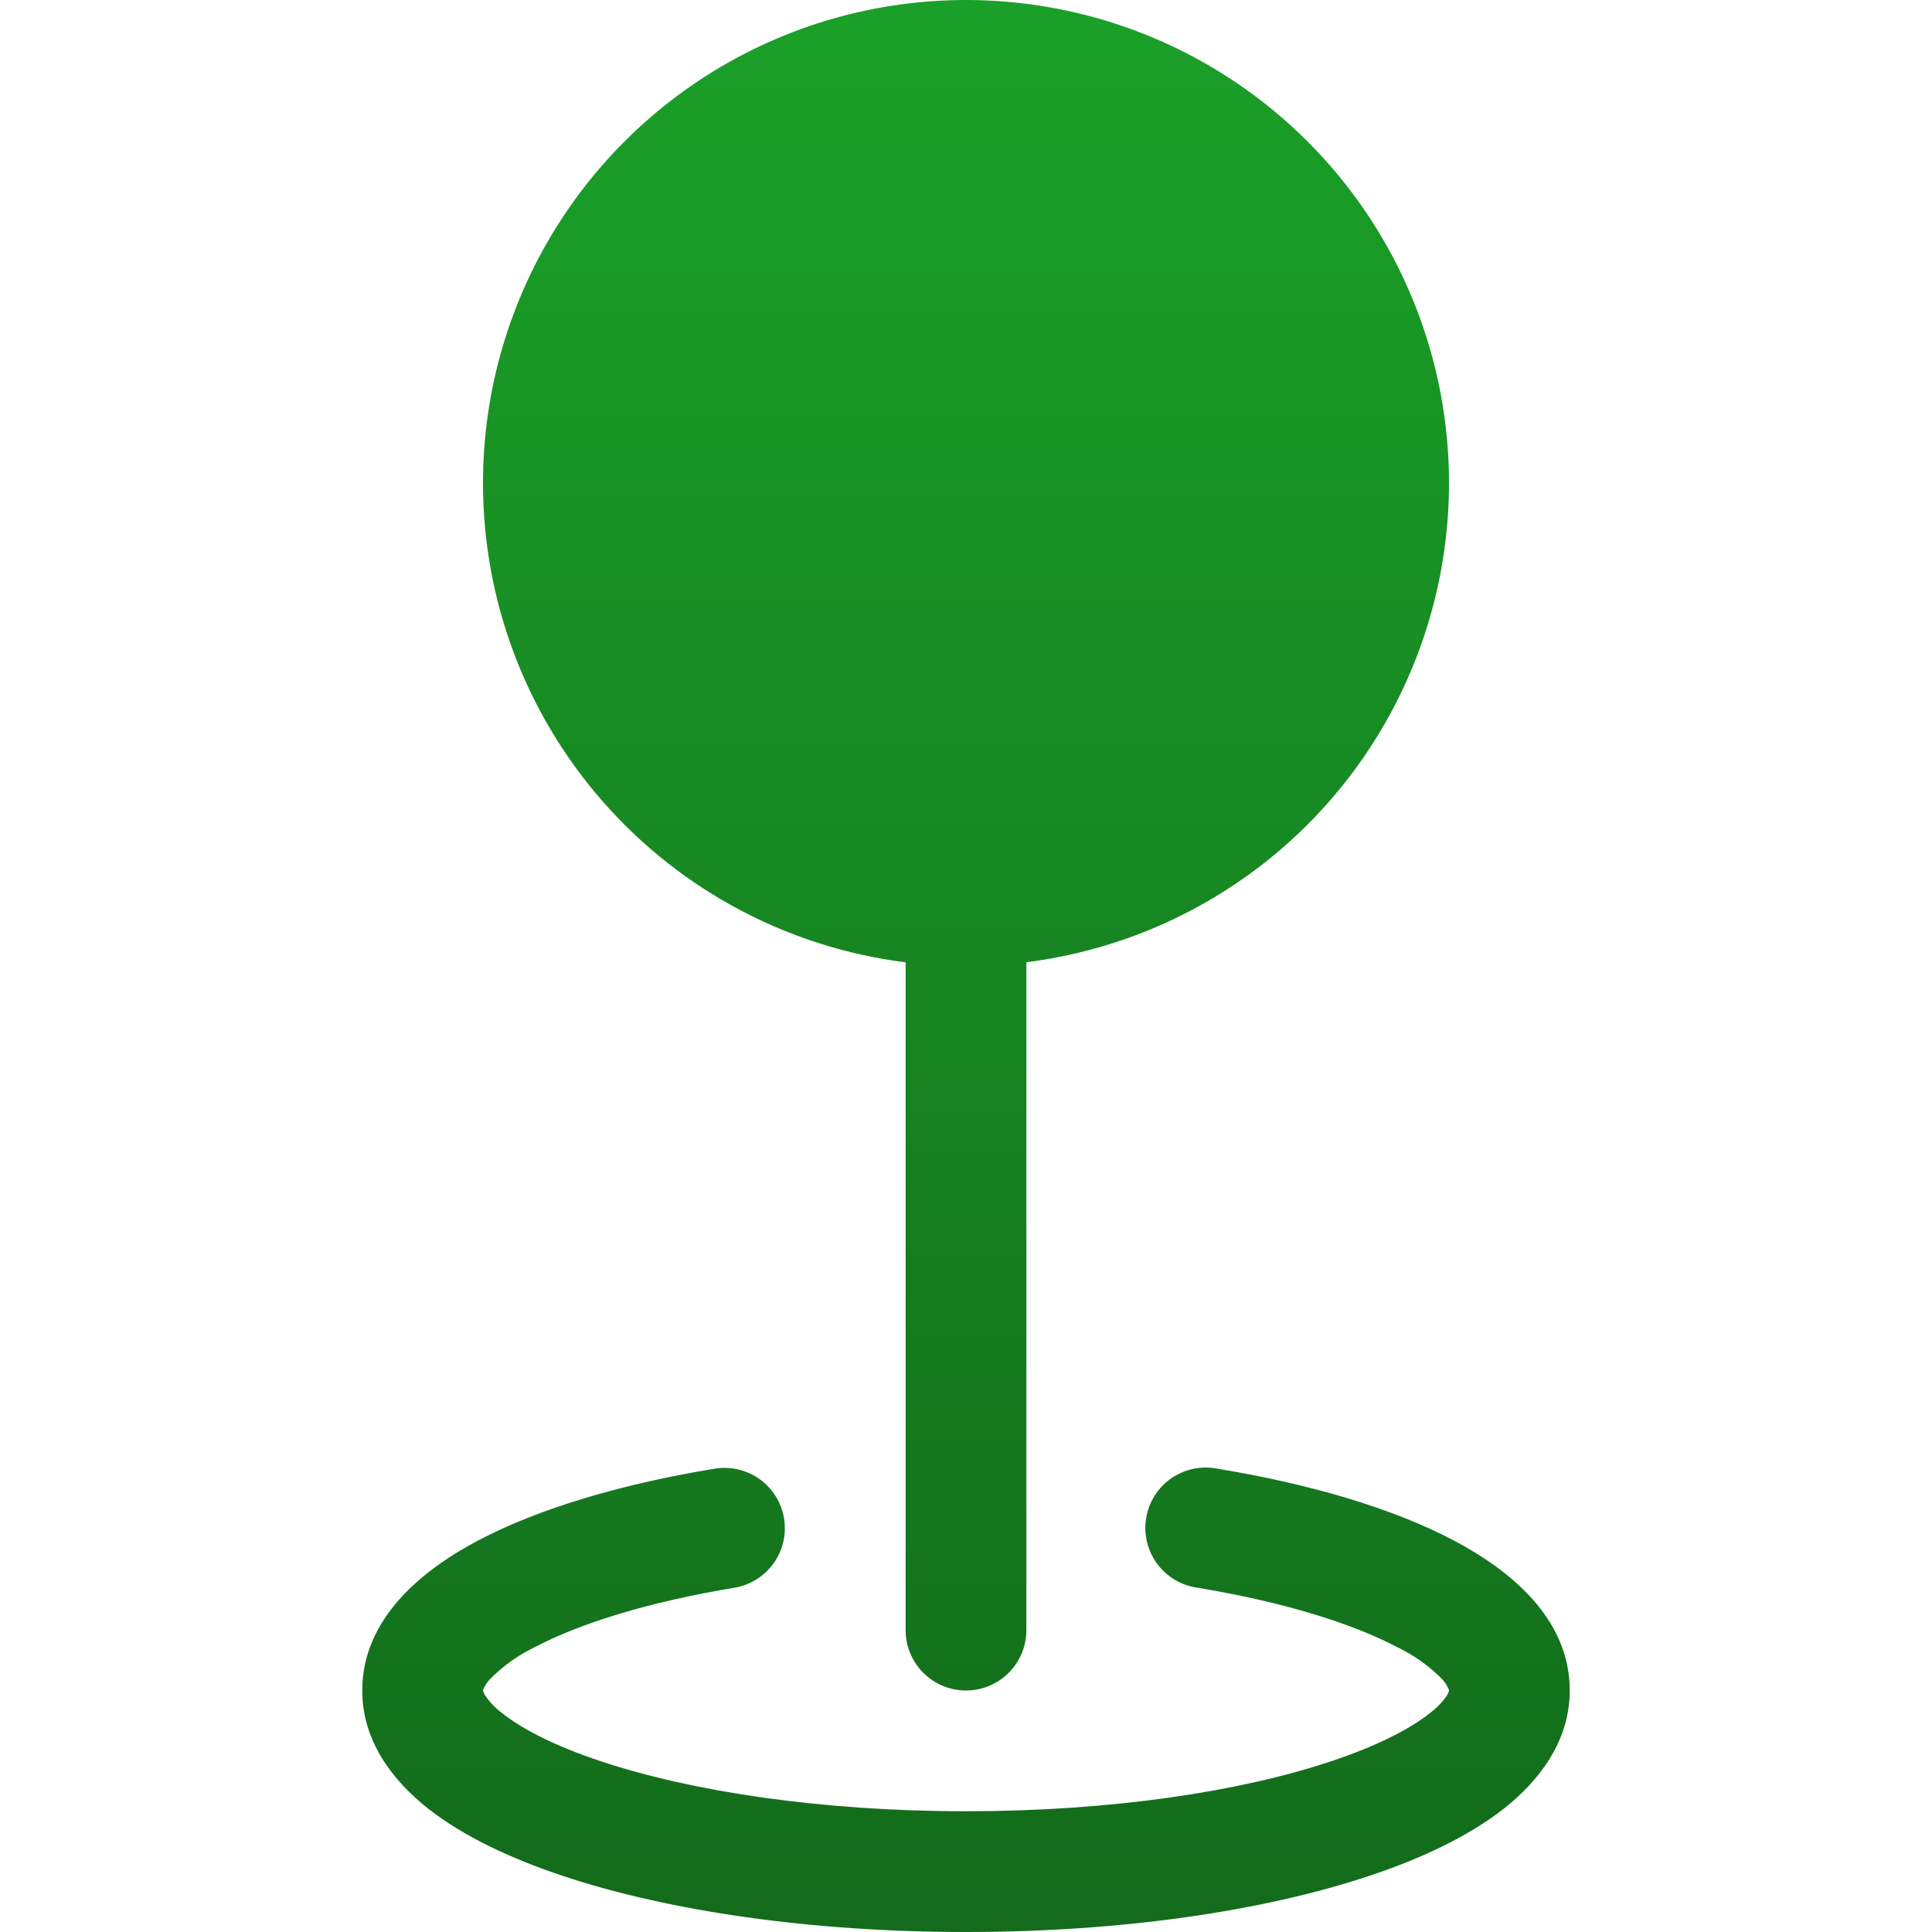 <svg width="50" height="50" viewBox="0 0 30 48" fill="none" xmlns="http://www.w3.org/2000/svg">
<path fill-rule="evenodd" clip-rule="evenodd" d="M3 11.999C3 9.69 3.667 7.43 4.92 5.49C6.173 3.55 7.959 2.012 10.063 1.062C12.168 0.112 14.503 -0.21 16.786 0.134C19.07 0.477 21.206 1.473 22.938 3C24.67 4.528 25.924 6.523 26.55 8.746C27.177 10.969 27.148 13.325 26.468 15.532C25.789 17.739 24.487 19.703 22.719 21.189C20.951 22.674 18.791 23.618 16.5 23.906V40.5C16.5 40.898 16.342 41.279 16.061 41.56C15.779 41.842 15.398 42 15 42C14.602 42 14.221 41.842 13.939 41.56C13.658 41.279 13.5 40.898 13.5 40.5V23.909C10.599 23.544 7.931 22.132 5.998 19.938C4.064 17.744 2.998 14.923 3 11.999ZM10.479 37.722C10.544 38.114 10.451 38.516 10.22 38.84C9.988 39.163 9.638 39.381 9.246 39.447C7.11 39.801 5.406 40.332 4.281 40.926C3.868 41.124 3.492 41.394 3.171 41.721C3.098 41.8 3.04 41.891 3 41.991V42L3.006 42.024C3.018 42.059 3.034 42.092 3.054 42.123C3.172 42.297 3.32 42.449 3.489 42.573C3.984 42.963 4.794 43.383 5.928 43.758C8.181 44.508 11.388 45 15 45C18.612 45 21.819 44.511 24.072 43.758C25.206 43.38 26.016 42.963 26.511 42.573C26.681 42.449 26.83 42.297 26.949 42.123C26.968 42.092 26.983 42.059 26.994 42.024L27 42V41.988C26.959 41.888 26.902 41.797 26.829 41.718C26.508 41.392 26.132 41.124 25.719 40.926C24.591 40.332 22.89 39.801 20.754 39.447C20.555 39.42 20.363 39.353 20.191 39.251C20.018 39.148 19.868 39.013 19.748 38.851C19.629 38.689 19.544 38.505 19.497 38.31C19.45 38.115 19.443 37.912 19.476 37.714C19.509 37.516 19.581 37.327 19.689 37.157C19.796 36.988 19.937 36.841 20.102 36.727C20.267 36.613 20.453 36.533 20.65 36.492C20.846 36.451 21.049 36.45 21.246 36.489C23.556 36.87 25.602 37.473 27.117 38.271C28.5 39 30 40.2 30 42C30 43.278 29.22 44.256 28.368 44.931C27.498 45.615 26.328 46.17 25.02 46.605C22.386 47.484 18.843 48 15 48C11.157 48 7.614 47.484 4.98 46.605C3.672 46.17 2.502 45.615 1.632 44.931C0.78 44.256 0 43.278 0 42C0 40.203 1.5 39 2.883 38.271C4.398 37.473 6.444 36.87 8.754 36.489C9.146 36.424 9.548 36.517 9.872 36.748C10.195 36.979 10.414 37.33 10.479 37.722Z" fill="url(#paint0_linear_31_105)"/>
<defs>
<linearGradient id="paint0_linear_31_105" x1="15" y1="0" x2="15" y2="48" gradientUnits="userSpaceOnUse">
<stop stop-color="#1AA028"/>
<stop offset="1" stop-color="#136B1B"/>
</linearGradient>
</defs>
</svg>
